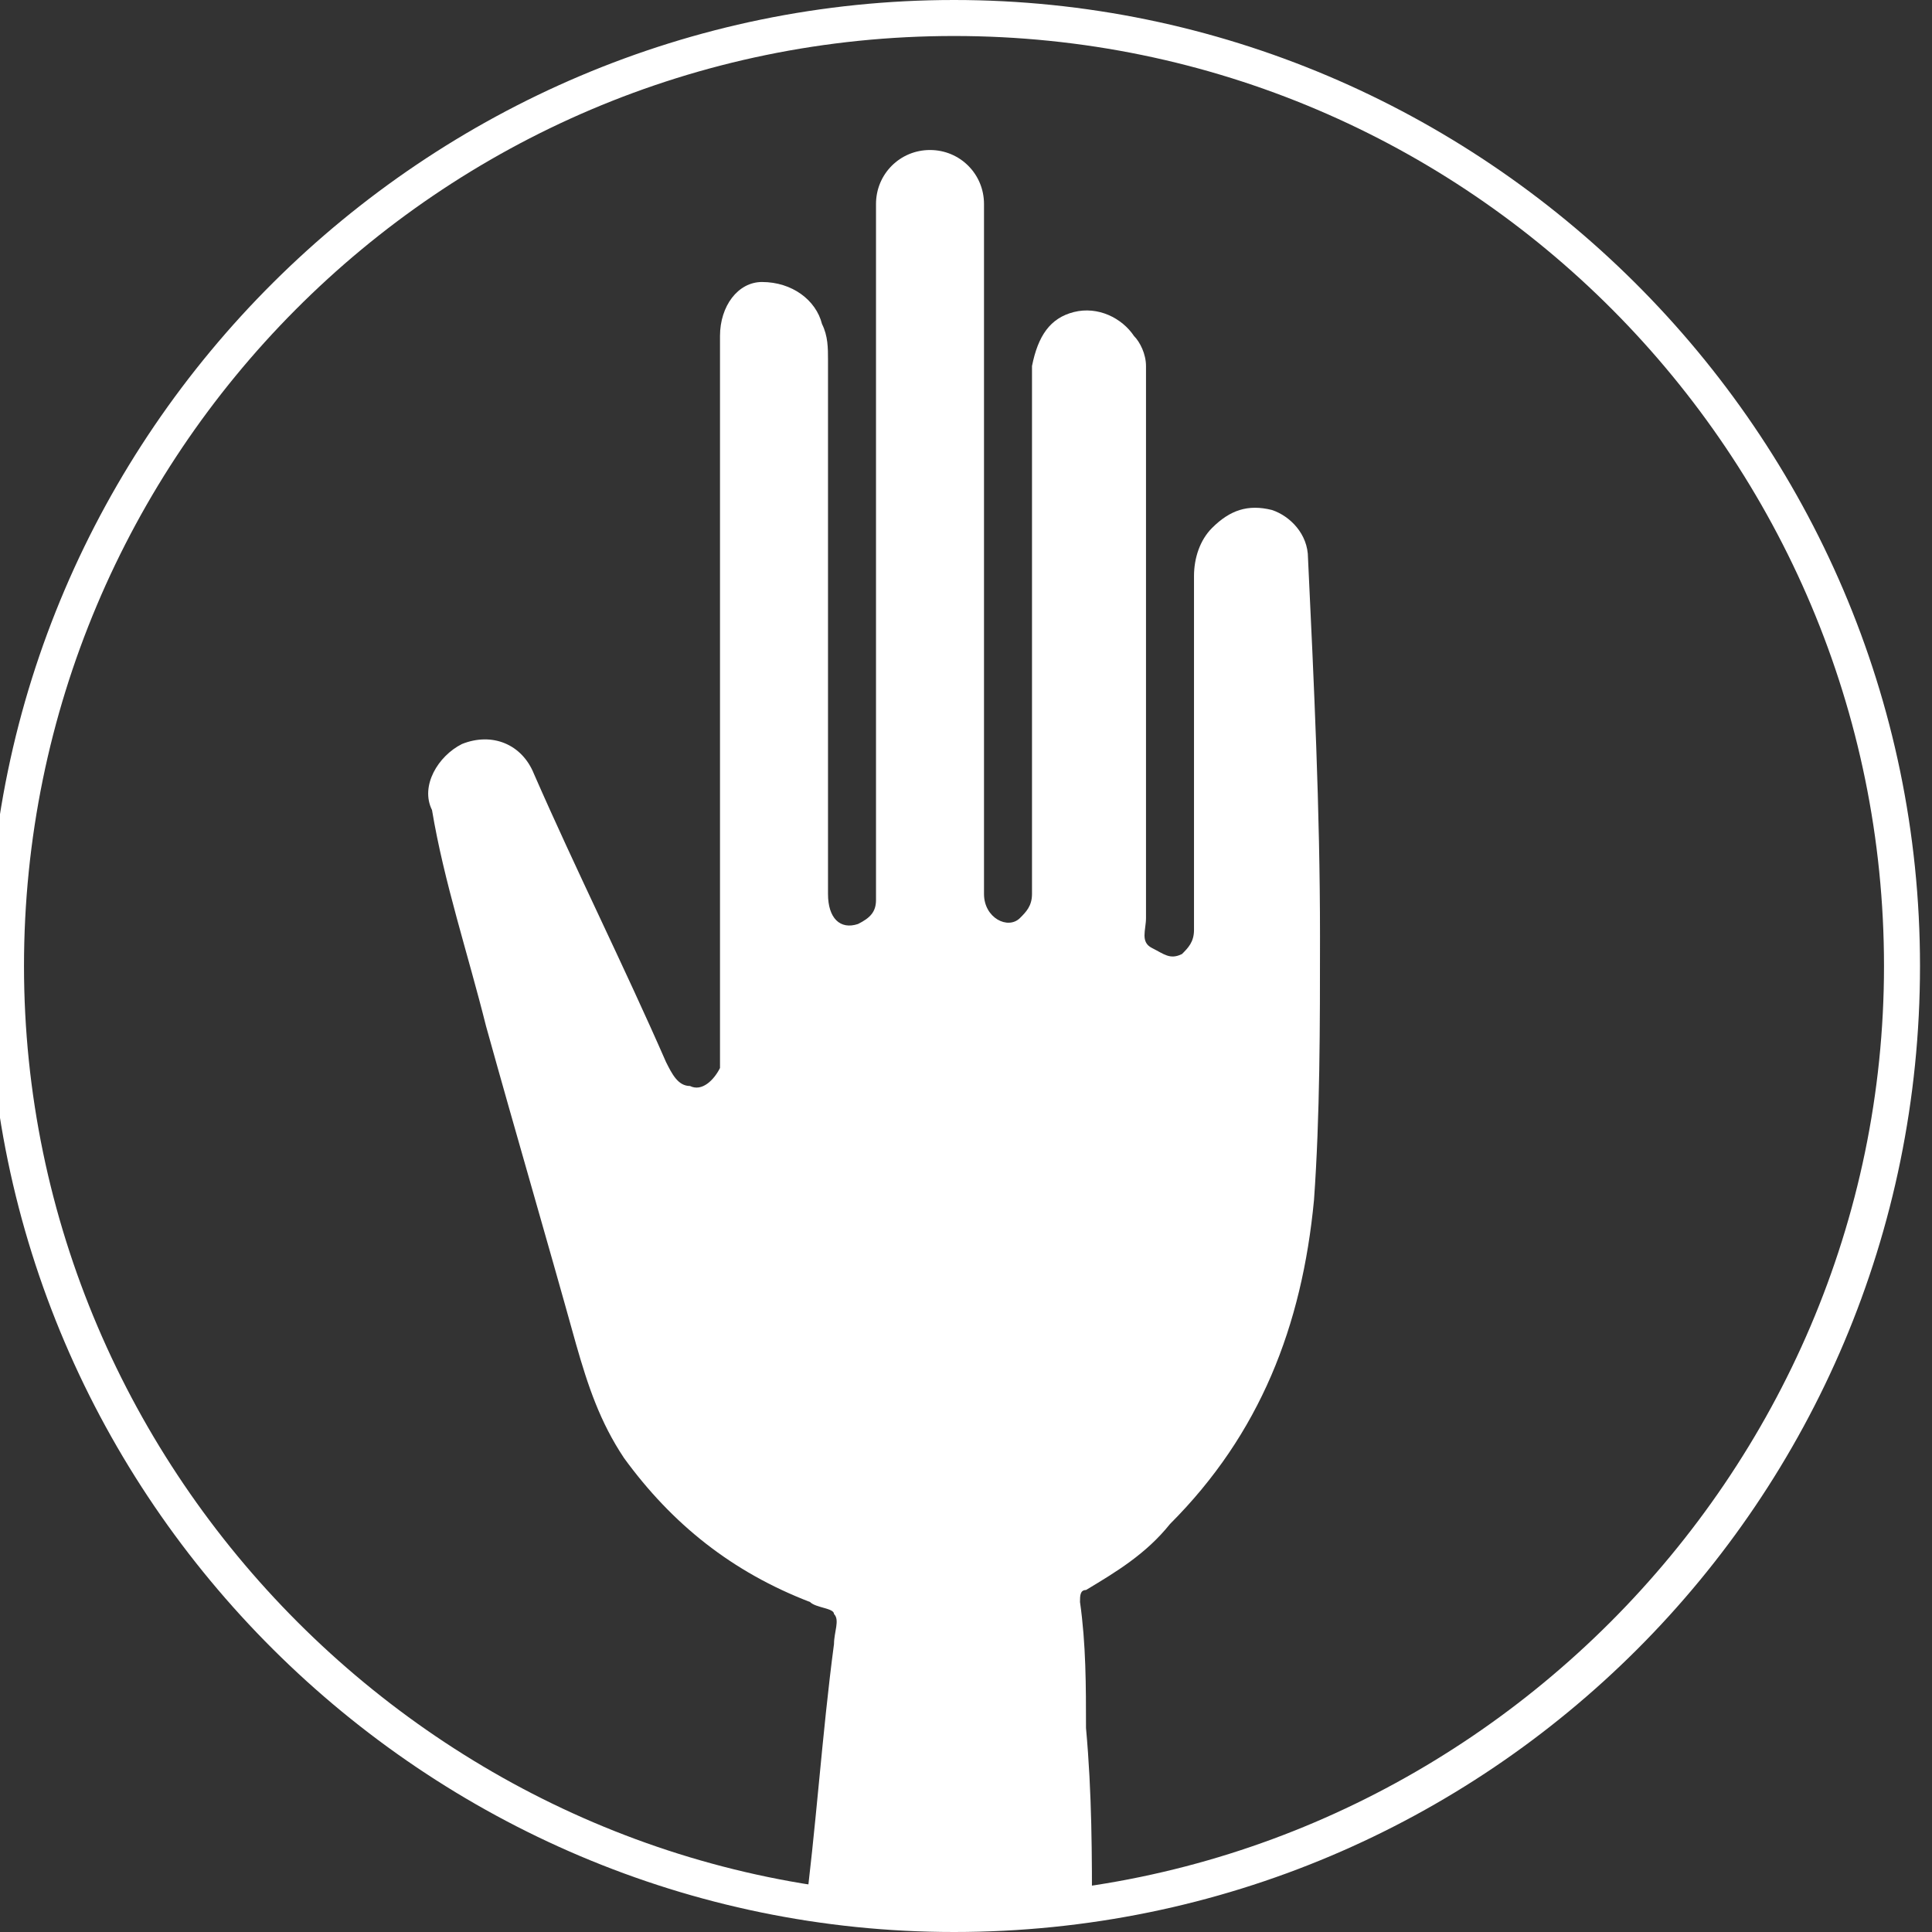 <?xml version="1.0" encoding="utf-8"?>
<!-- Generator: Adobe Illustrator 18.0.0, SVG Export Plug-In . SVG Version: 6.00 Build 0)  -->
<!DOCTYPE svg PUBLIC "-//W3C//DTD SVG 1.1//EN" "http://www.w3.org/Graphics/SVG/1.1/DTD/svg11.dtd">
<svg version="1.1" id="Layer_1" xmlns="http://www.w3.org/2000/svg" xmlns:xlink="http://www.w3.org/1999/xlink" x="0px" y="0px"
	 viewBox="0 0 32.2 32.2" enable-background="new 0 0 32.2 32.2" xml:space="preserve">
<rect x="0" y="0" width="32.2" height="32.2" fill="#333333" stroke="none"/>
<g>
	<g>
		<path fill="#FFFFFF" d="M15.9,32.2C7.1,32.2-0.2,25-0.2,16.1C-0.2,7.2,7.1,0,15.9,0S32,7.2,32,16.1C32,25,24.8,32.2,15.9,32.2z
			 M15.9,0.6c-8.6,0-15.5,7-15.5,15.5s7,15.5,15.5,15.5s15.5-7,15.5-15.5S24.5,0.6,15.9,0.6z"/>
	</g>
	<g>
		<path fill="#FFFFFF" d="M8.1,17.1c0.5,1.8,1,3.5,1.5,5.3c0.2,0.7,0.4,1.3,0.8,1.9c0.8,1.1,1.8,1.9,3.1,2.4
			c0.1,0.1,0.4,0.1,0.4,0.2c0.1,0.1,0,0.3,0,0.5c-0.2,1.5-0.3,3.1-0.5,4.6h4.8c0-1.1,0-2.1-0.1-3.2c0-0.7,0-1.4-0.1-2.1
			c0-0.1,0-0.2,0.1-0.2c0.5-0.3,1-0.6,1.4-1.1c1.5-1.5,2.2-3.3,2.4-5.4c0.1-1.4,0.1-2.9,0.1-4.4c0-2.1-0.1-4.2-0.2-6.3
			c0-0.4-0.3-0.7-0.6-0.8c-0.4-0.1-0.7,0-1,0.3c-0.2,0.2-0.3,0.5-0.3,0.8c0,1.9,0,3.7,0,5.6c0,0.1,0,0.2,0,0.3
			c0,0.2-0.1,0.3-0.2,0.4c-0.2,0.1-0.3,0-0.5-0.1c-0.2-0.1-0.1-0.3-0.1-0.5c0-3.1,0-6.1,0-9.2c0-0.2-0.1-0.4-0.2-0.5
			c-0.2-0.3-0.6-0.5-1-0.4c-0.4,0.1-0.6,0.4-0.7,0.9c0,0.6,0,1.3,0,1.9c0,1.6,0,3.3,0,4.9c0,0.7,0,1.3,0,2c0,0.2-0.1,0.3-0.2,0.4
			c-0.2,0.2-0.6,0-0.6-0.4c0-2.2,0-4.5,0-6.7c0-1.6,0-3.2,0-4.8c0-0.5-0.4-0.9-0.9-0.9c-0.5,0-0.9,0.4-0.9,0.9c0,0.4,0,0.7,0,1.1
			c0,3.4,0,6.8,0,10.3c0,0.1,0,0.2,0,0.2c0,0.2-0.1,0.3-0.3,0.4c-0.3,0.1-0.5-0.1-0.5-0.5c0-3,0-5.9,0-8.9c0-0.2,0-0.4-0.1-0.6
			c-0.1-0.4-0.5-0.7-1-0.7C12.3,4.7,12,5.1,12,5.6c0,0.5,0,1,0,1.6c0,3.4,0,6.9,0,10.3c0,0.1,0,0.2,0,0.3c-0.1,0.2-0.3,0.4-0.5,0.3
			c-0.2,0-0.3-0.2-0.4-0.4c-0.7-1.6-1.5-3.2-2.2-4.8c-0.2-0.5-0.7-0.7-1.2-0.5c-0.4,0.2-0.7,0.7-0.5,1.1C7.4,14.7,7.8,15.9,8.1,17.1
			z"/>
	</g>
</g>
</svg>
